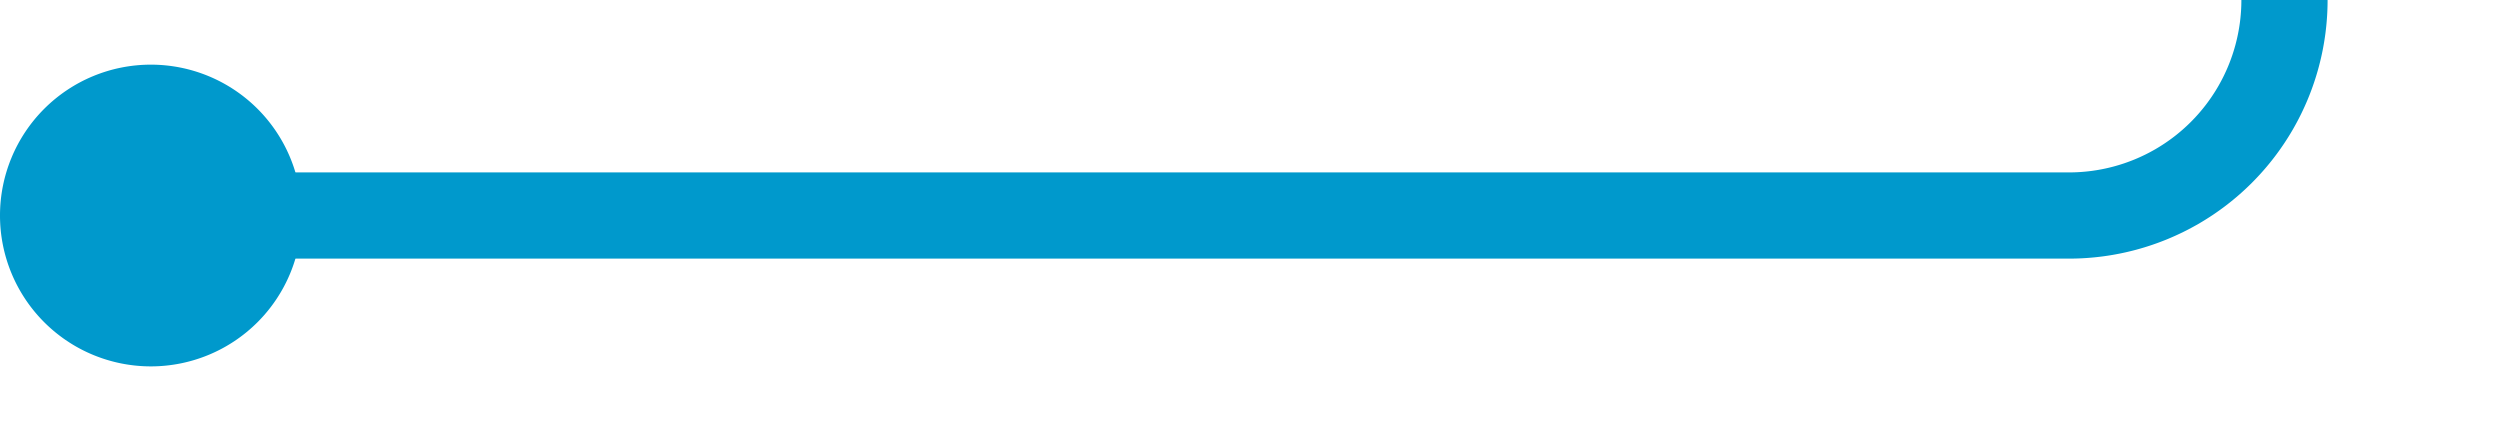 ﻿<?xml version="1.0" encoding="utf-8"?>
<svg version="1.1" xmlns:xlink="http://www.w3.org/1999/xlink" width="58px" height="10px" preserveAspectRatio="xMinYMid meet" viewBox="1437 809  58 8" xmlns="http://www.w3.org/2000/svg">
  <path d="M 1439 813  L 1485 813  A 5 5 0 0 0 1490 808 L 1490 473  A 5 5 0 0 1 1495 468 L 1541 468  " stroke-width="2" stroke="#0099cc" fill="none" />
  <path d="M 1440.5 809.5  A 3.5 3.5 0 0 0 1437 813 A 3.5 3.5 0 0 0 1440.5 816.5 A 3.5 3.5 0 0 0 1444 813 A 3.5 3.5 0 0 0 1440.5 809.5 Z M 1533.6 476  L 1543 468  L 1533.6 460  L 1537.2 468  L 1533.6 476  Z " fill-rule="nonzero" fill="#0099cc" stroke="none" />
</svg>
